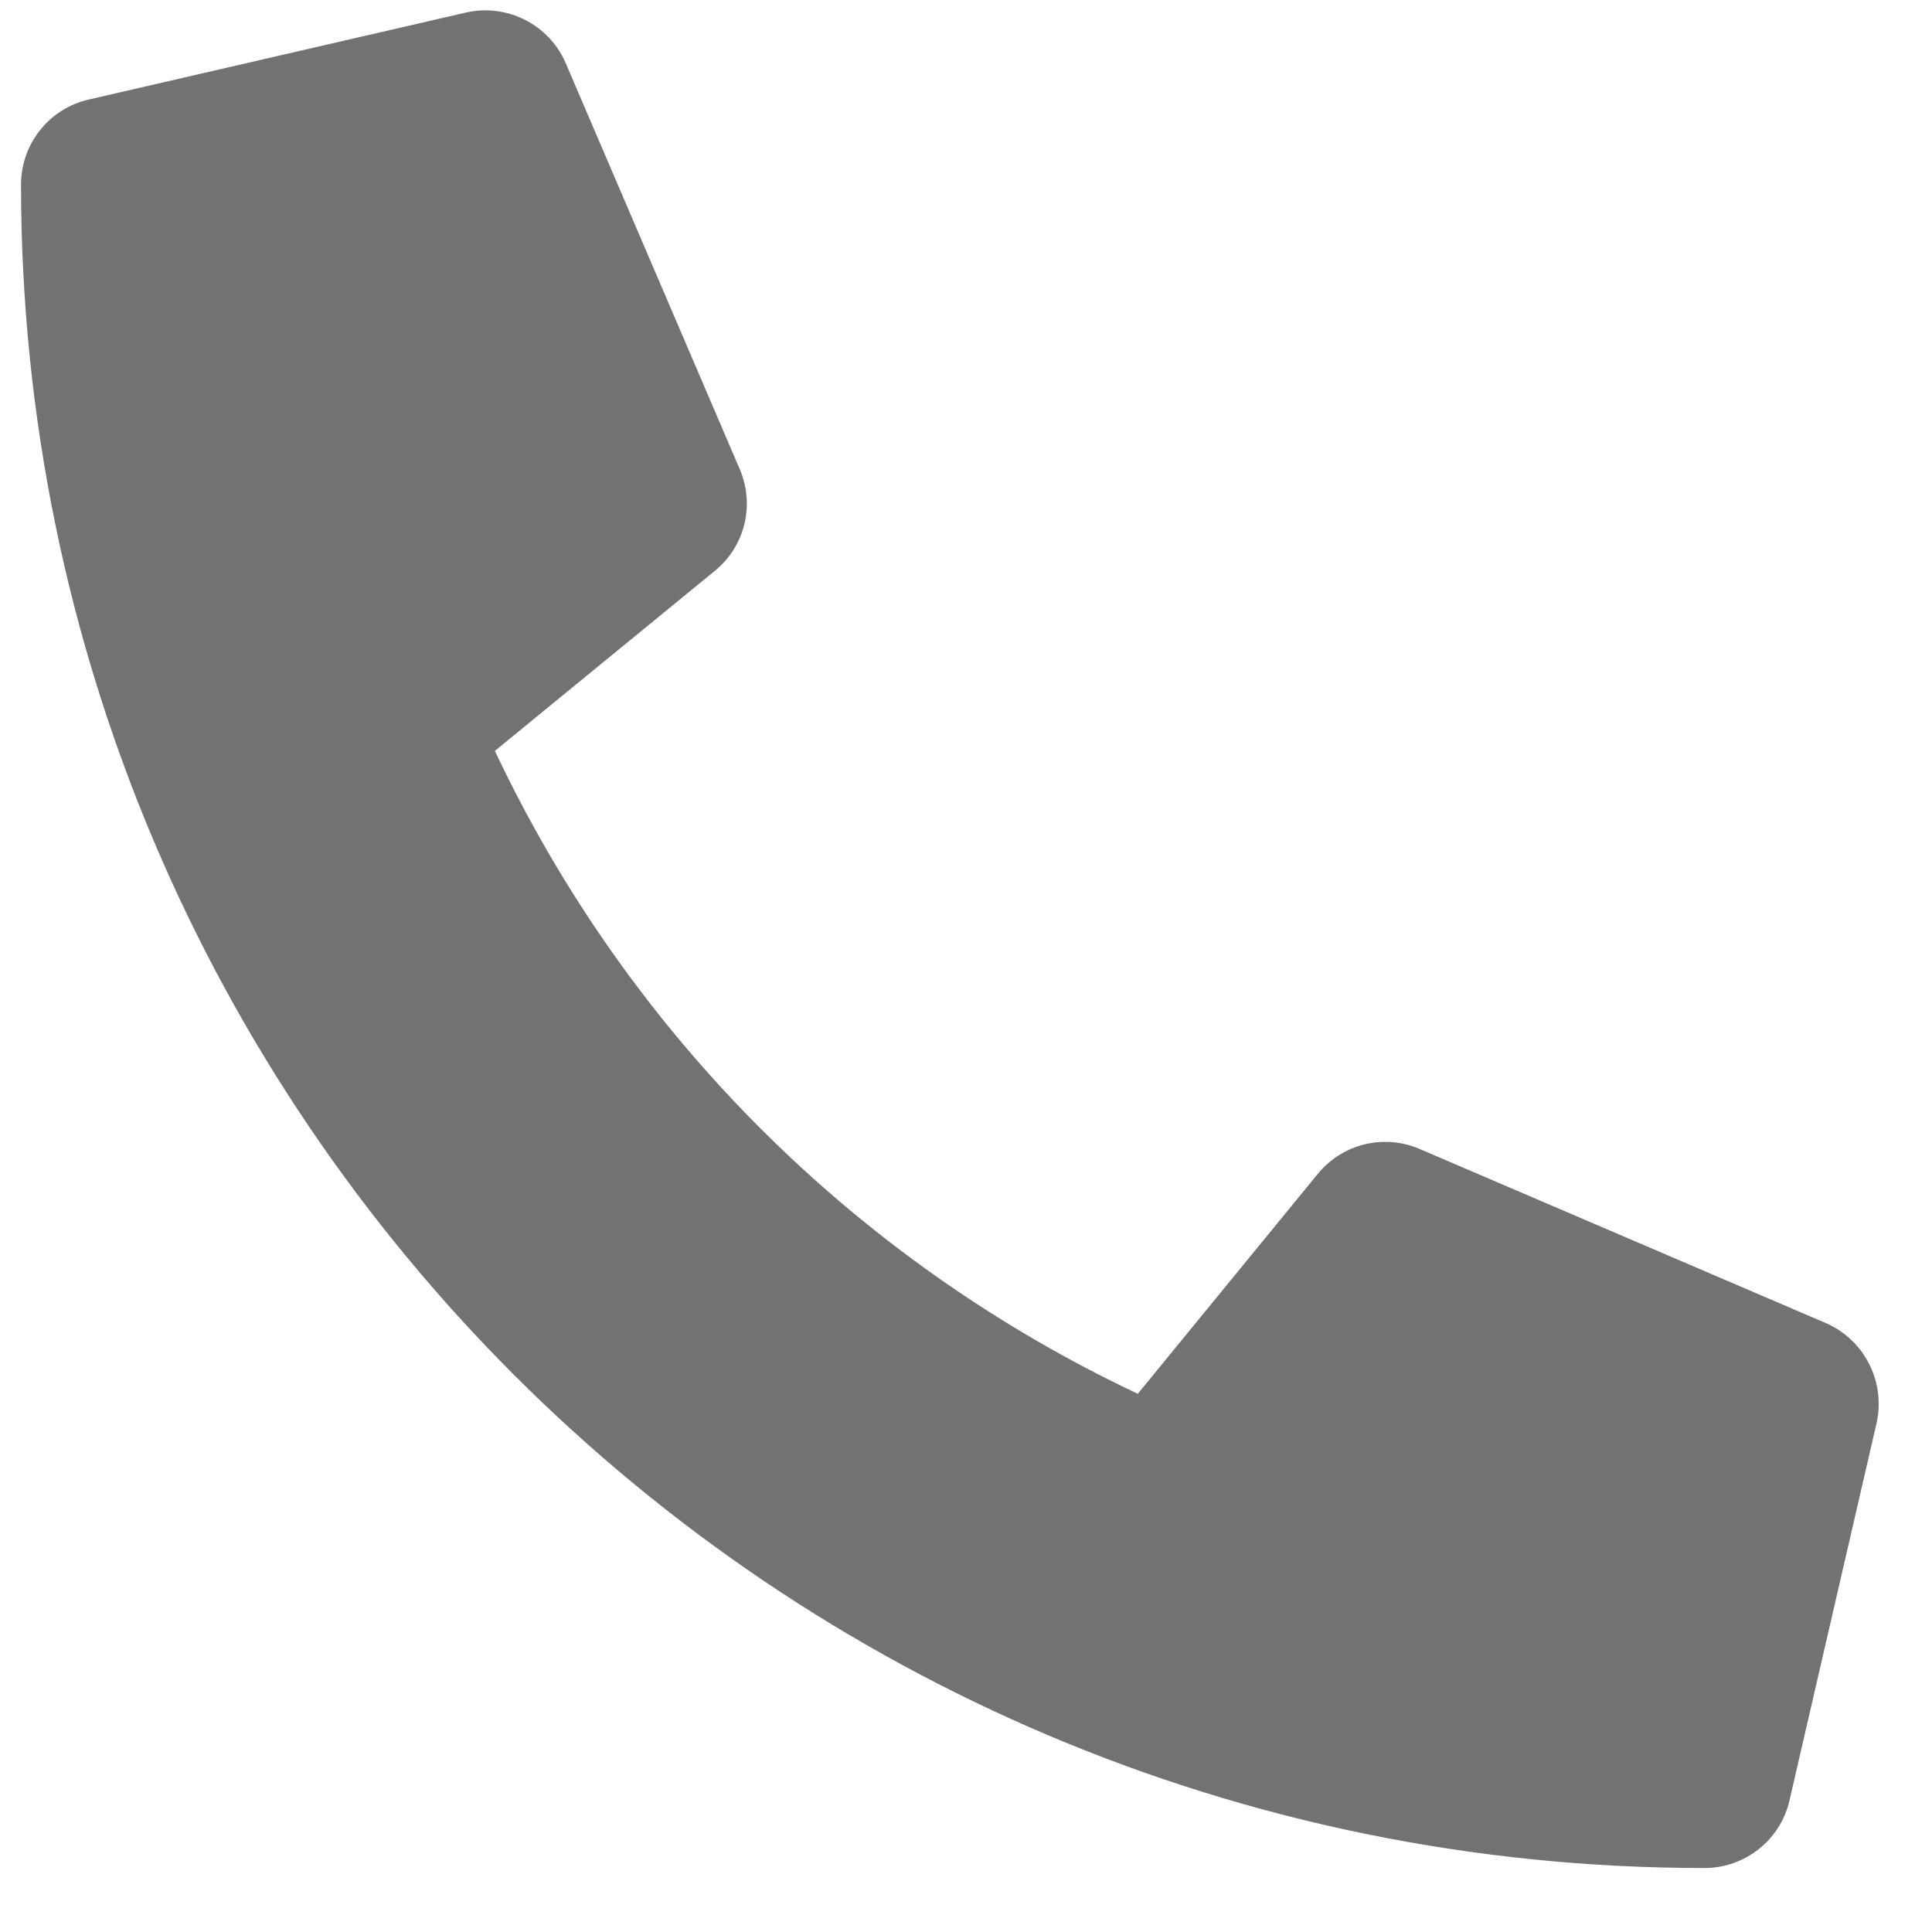 <svg width="26" height="26" viewBox="0 0 26 26" fill="none" xmlns="http://www.w3.org/2000/svg">
<path d="M24.57 17.805L19.101 15.461C18.867 15.361 18.608 15.34 18.361 15.401C18.115 15.462 17.895 15.601 17.734 15.798L15.312 18.757C11.511 16.965 8.452 13.906 6.66 10.105L9.619 7.683C9.816 7.523 9.956 7.303 10.017 7.056C10.077 6.809 10.056 6.55 9.956 6.316L7.612 0.847C7.503 0.595 7.308 0.39 7.063 0.266C6.818 0.142 6.537 0.108 6.27 0.169L1.192 1.34C0.933 1.4 0.703 1.545 0.538 1.753C0.373 1.96 0.283 2.217 0.283 2.482C0.283 15.007 10.435 25.139 22.939 25.139C23.205 25.139 23.462 25.049 23.669 24.884C23.877 24.719 24.023 24.489 24.082 24.23L25.254 19.152C25.314 18.883 25.279 18.602 25.154 18.355C25.03 18.11 24.823 17.915 24.57 17.805Z" fill="#727271"/>
</svg>
